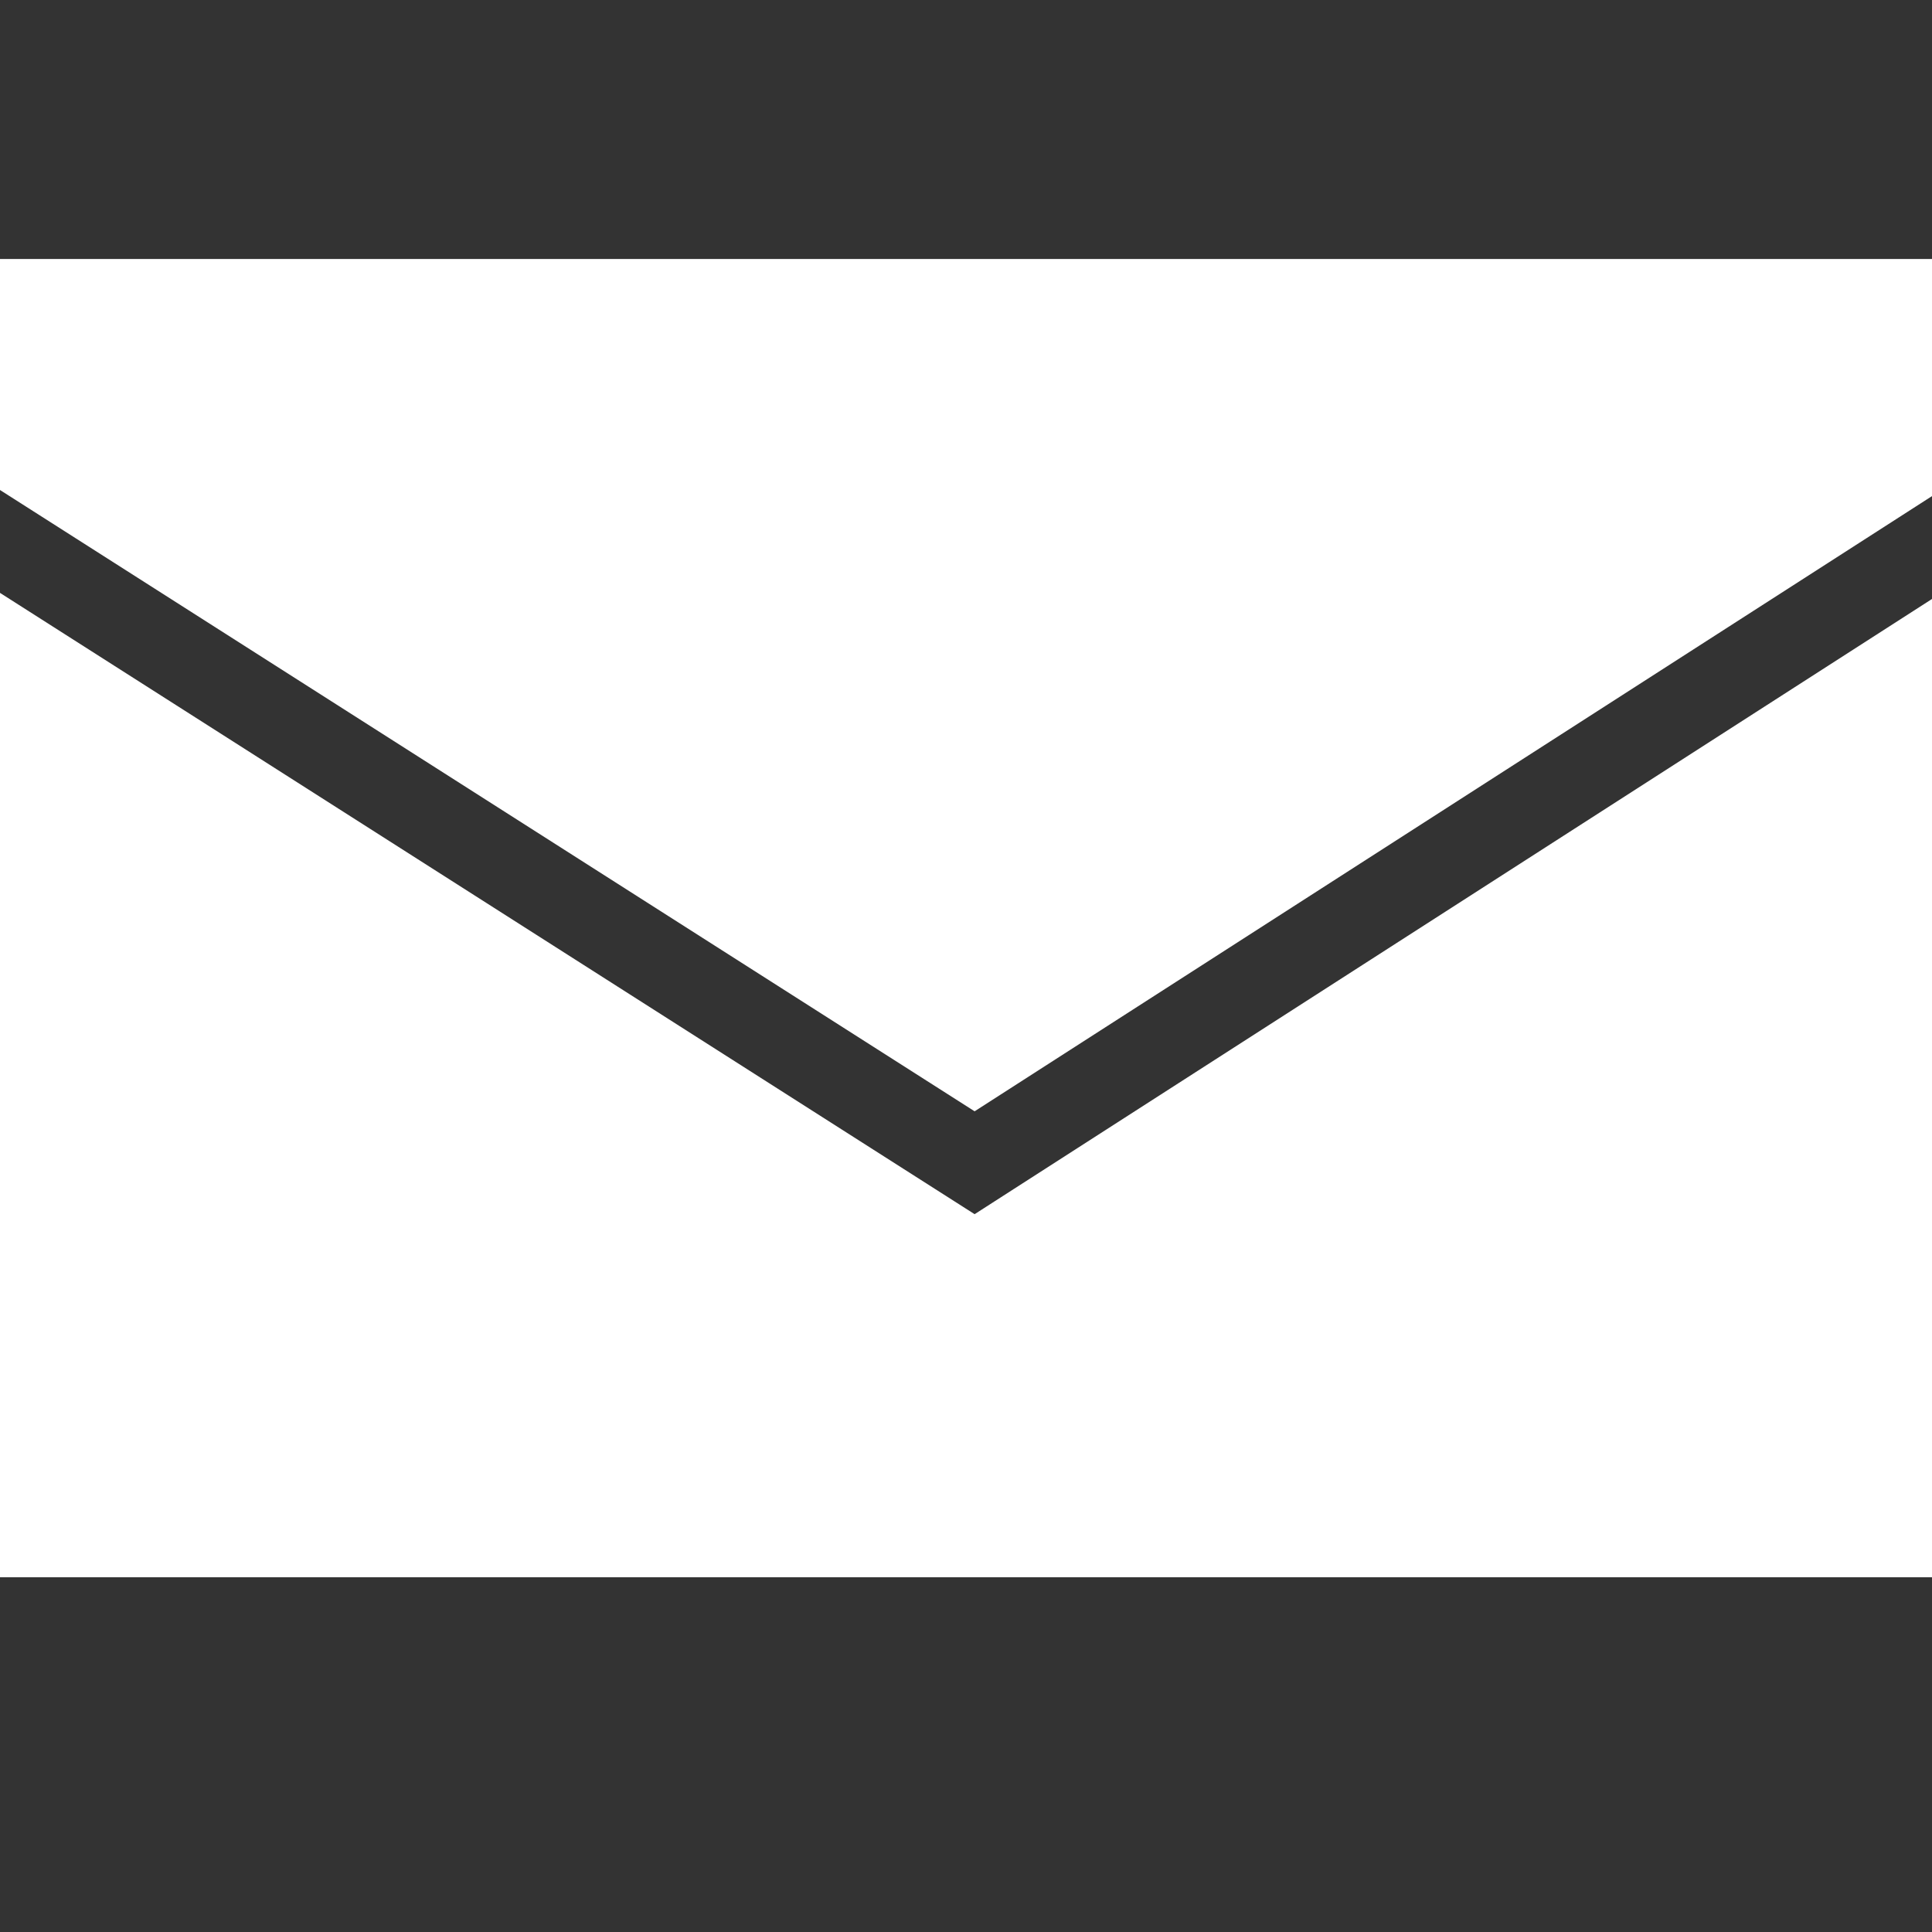 <svg version='1.1' xmlns='http://www.w3.org/2000/svg' width='24' height='24' viewBox='0 0 24 24' fill='#fff'><rect x="0" y="0" width="24" height="24" fill="#333333" stroke="none"/><path d='M0 3.217v2.87l12.107 7.718 12.011-7.718v-2.87zM12.107 15.083l-12.107-7.718v12.228h24.118v-12.228z'></path></svg>
